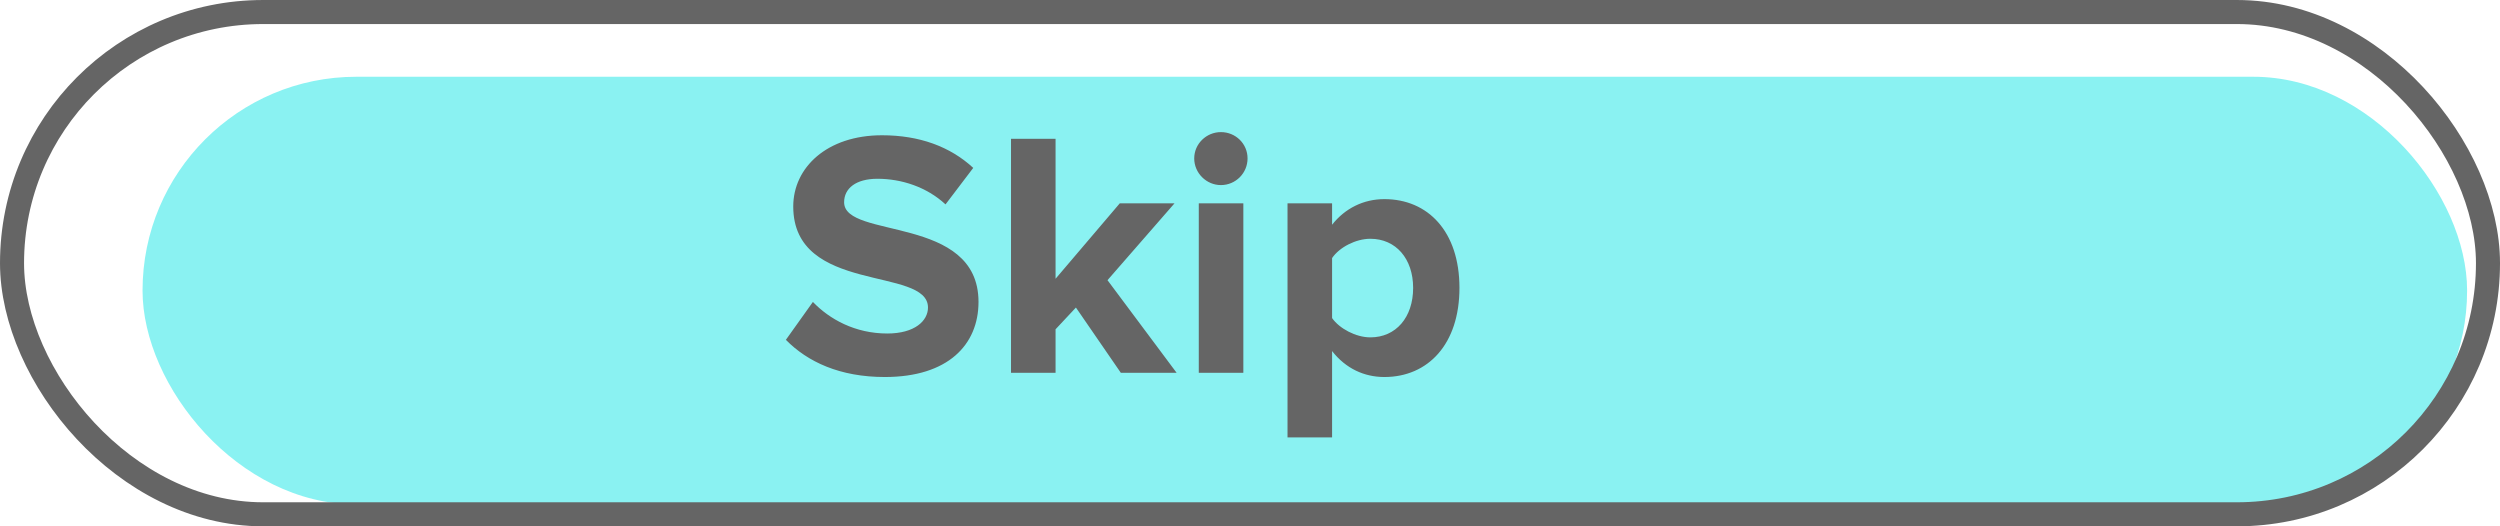 <svg width="228" height="48" viewBox="0 0 228 48" fill="none" xmlns="http://www.w3.org/2000/svg">
<rect x="13" y="7" width="212" height="39" rx="19.5" fill="#8AF2F2"/>
<rect x="1.097" y="1.097" width="225.807" height="45.807" rx="22.904" stroke="#656565" stroke-width="2.193"/>
<path d="M80.696 34.384C86.456 34.384 89.24 31.44 89.24 27.536C89.24 19.568 76.984 21.84 76.984 18.448C76.984 17.168 78.072 16.304 80.024 16.304C82.2 16.304 84.504 17.04 86.232 18.64L88.76 15.312C86.648 13.36 83.832 12.336 80.44 12.336C75.416 12.336 72.344 15.28 72.344 18.832C72.344 26.864 84.632 24.272 84.632 28.048C84.632 29.264 83.416 30.416 80.92 30.416C77.976 30.416 75.64 29.104 74.136 27.536L71.672 30.992C73.656 33.008 76.6 34.384 80.696 34.384ZM107.308 34L101.004 25.552L107.116 18.544H102.124L96.267 25.424V12.656H92.204V34H96.267V30.032L98.124 28.048L102.22 34H107.308ZM111.345 16.88C112.689 16.88 113.777 15.792 113.777 14.448C113.777 13.104 112.689 12.048 111.345 12.048C110.033 12.048 108.913 13.104 108.913 14.448C108.913 15.792 110.033 16.88 111.345 16.88ZM113.393 34V18.544H109.329V34H113.393ZM126.254 34.384C130.222 34.384 133.102 31.408 133.102 26.256C133.102 21.104 130.222 18.16 126.254 18.16C124.366 18.16 122.67 18.992 121.486 20.496V18.544H117.422V39.888H121.486V32.016C122.734 33.616 124.43 34.384 126.254 34.384ZM124.974 30.768C123.662 30.768 122.158 29.968 121.486 29.008V23.536C122.158 22.544 123.662 21.776 124.974 21.776C127.31 21.776 128.878 23.6 128.878 26.256C128.878 28.944 127.31 30.768 124.974 30.768Z" fill="#656565"/>
</svg>
